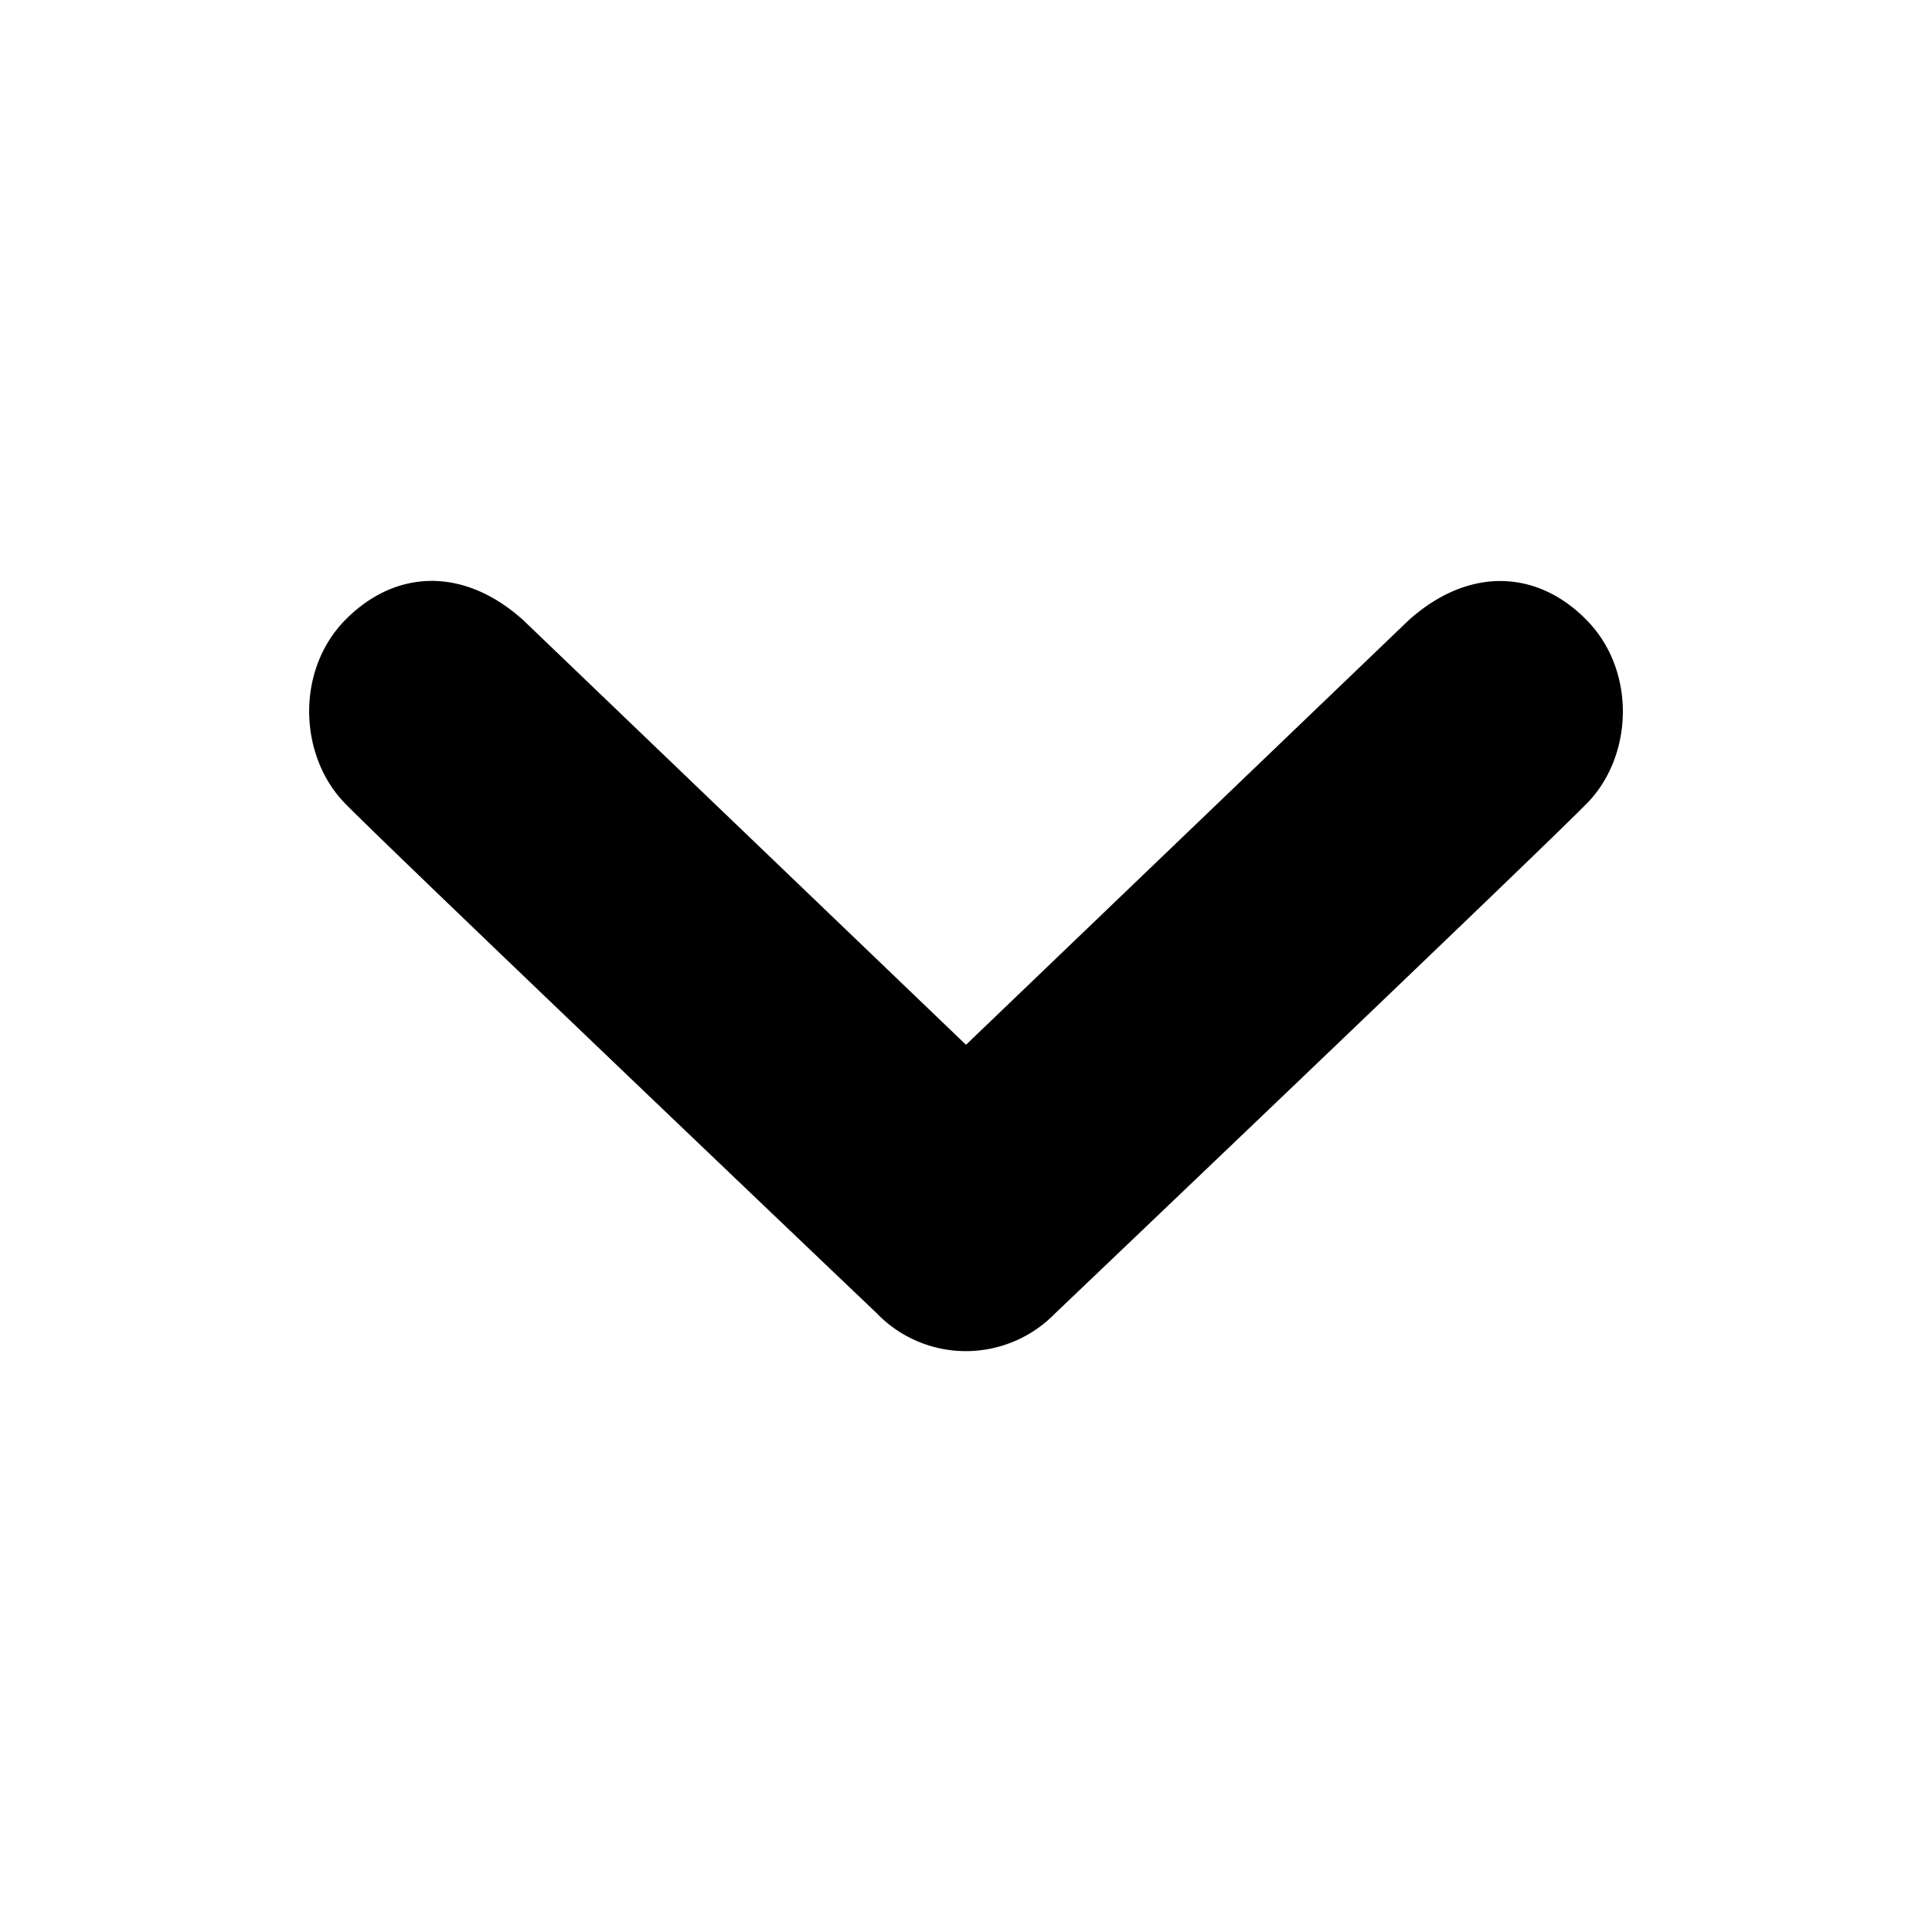 <svg xmlns="http://www.w3.org/2000/svg" width="32" height="32" viewBox="0 0 32 32"><path d="M26.285 13.305c-.764.784-8.807 8.447-8.807 8.447a2.062 2.062 0 0 1-1.478.627 2.05 2.05 0 0 1-1.478-.627s-8.044-7.663-8.809-8.447c-.763-.784-.816-2.193 0-3.031.818-.837 1.957-.902 2.956 0L16 17.305l7.329-7.029c1.002-.902 2.142-.837 2.956 0 .818.837.767 2.247 0 3.03z"/></svg>